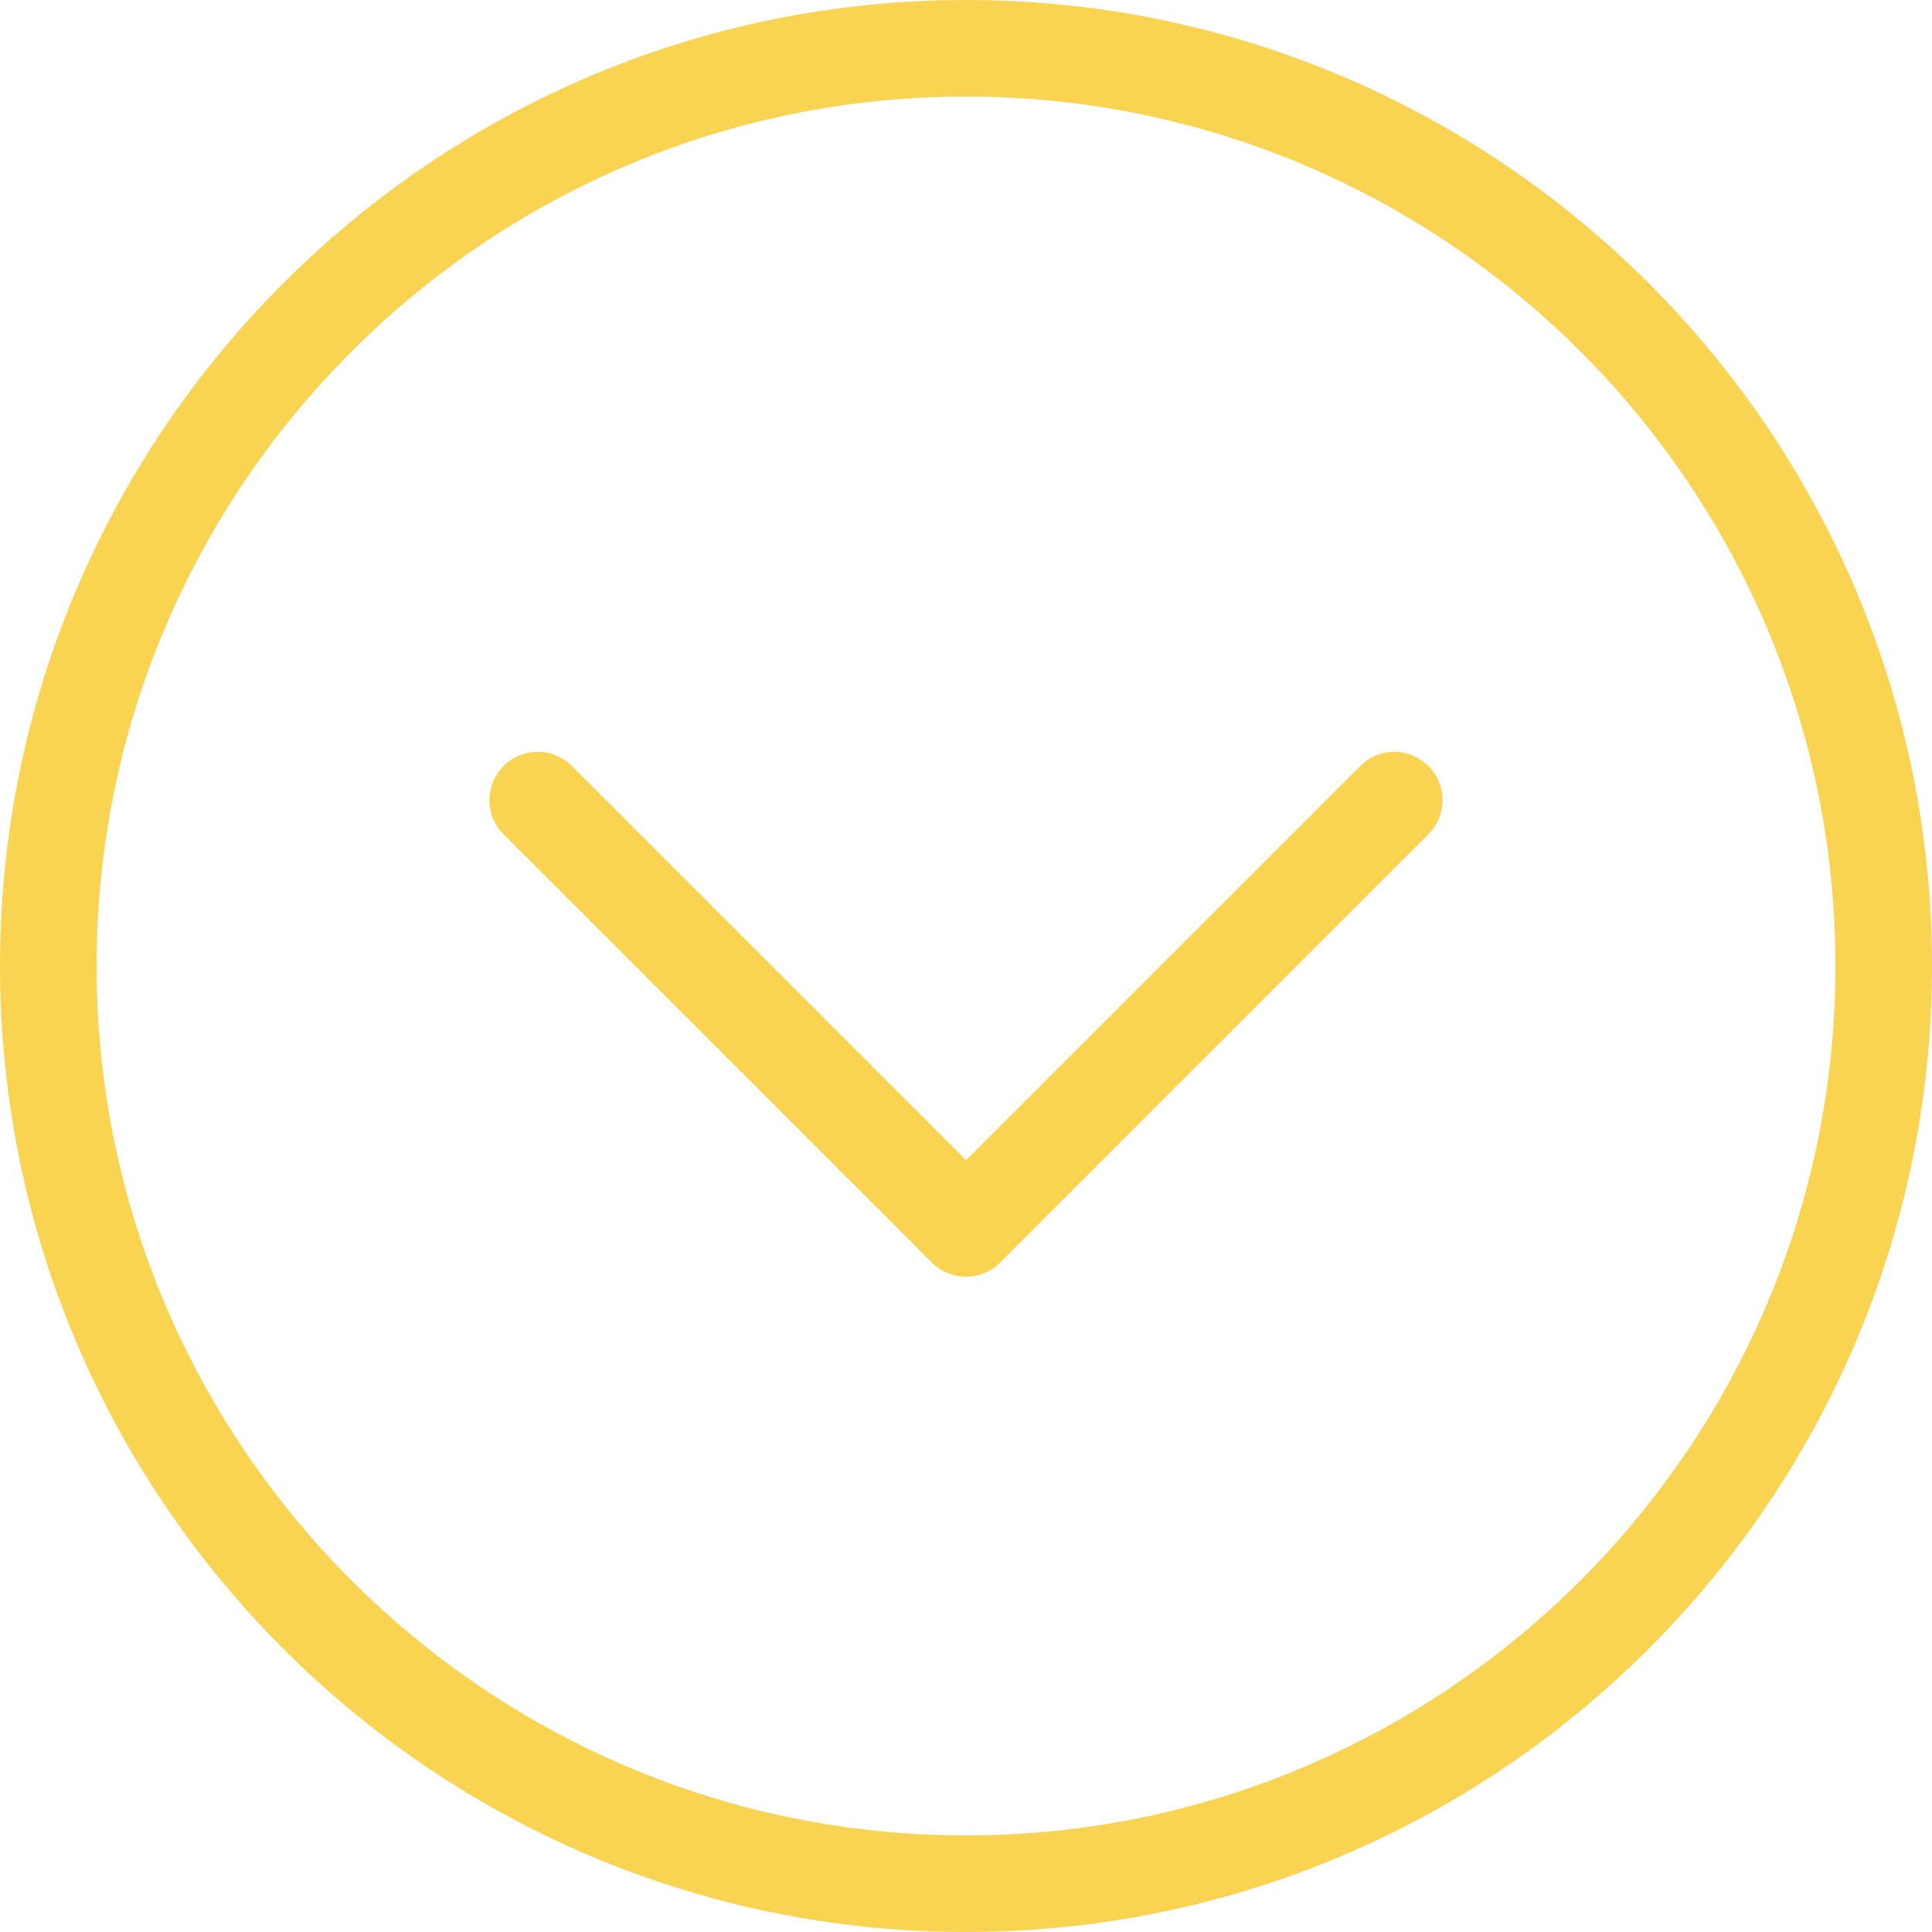 <?xml version="1.0" encoding="utf-8"?>
<!-- Generator: Adobe Illustrator 15.1.0, SVG Export Plug-In . SVG Version: 6.00 Build 0)  -->
<!DOCTYPE svg PUBLIC "-//W3C//DTD SVG 1.1//EN" "http://www.w3.org/Graphics/SVG/1.1/DTD/svg11.dtd">
<svg version="1.1" id="Layer_1" xmlns="http://www.w3.org/2000/svg" xmlns:xlink="http://www.w3.org/1999/xlink" x="0px" y="0px"
	 width="43.5px" height="43.5px" viewBox="0 0 43.5 43.5" enable-background="new 0 0 43.5 43.5" xml:space="preserve">
<path fill="#F9D453" d="M21.75,28.746c-0.278,0-0.557-0.105-0.769-0.318l-9.643-9.643c-0.425-0.425-0.425-1.113,0-1.538
	c0.424-0.425,1.114-0.425,1.538,0l8.874,8.874l8.874-8.874c0.424-0.425,1.113-0.425,1.537,0c0.425,0.424,0.425,1.113,0,1.538
	l-9.642,9.643C22.307,28.641,22.028,28.746,21.75,28.746z M43.5,21.75C43.5,9.757,33.743,0,21.75,0S0,9.757,0,21.75
	S9.757,43.5,21.75,43.5S43.5,33.743,43.5,21.75z M41.325,21.75c0,10.794-8.782,19.575-19.575,19.575
	c-10.794,0-19.575-8.781-19.575-19.575S10.956,2.175,21.75,2.175C32.543,2.175,41.325,10.956,41.325,21.75z"/>
</svg>
